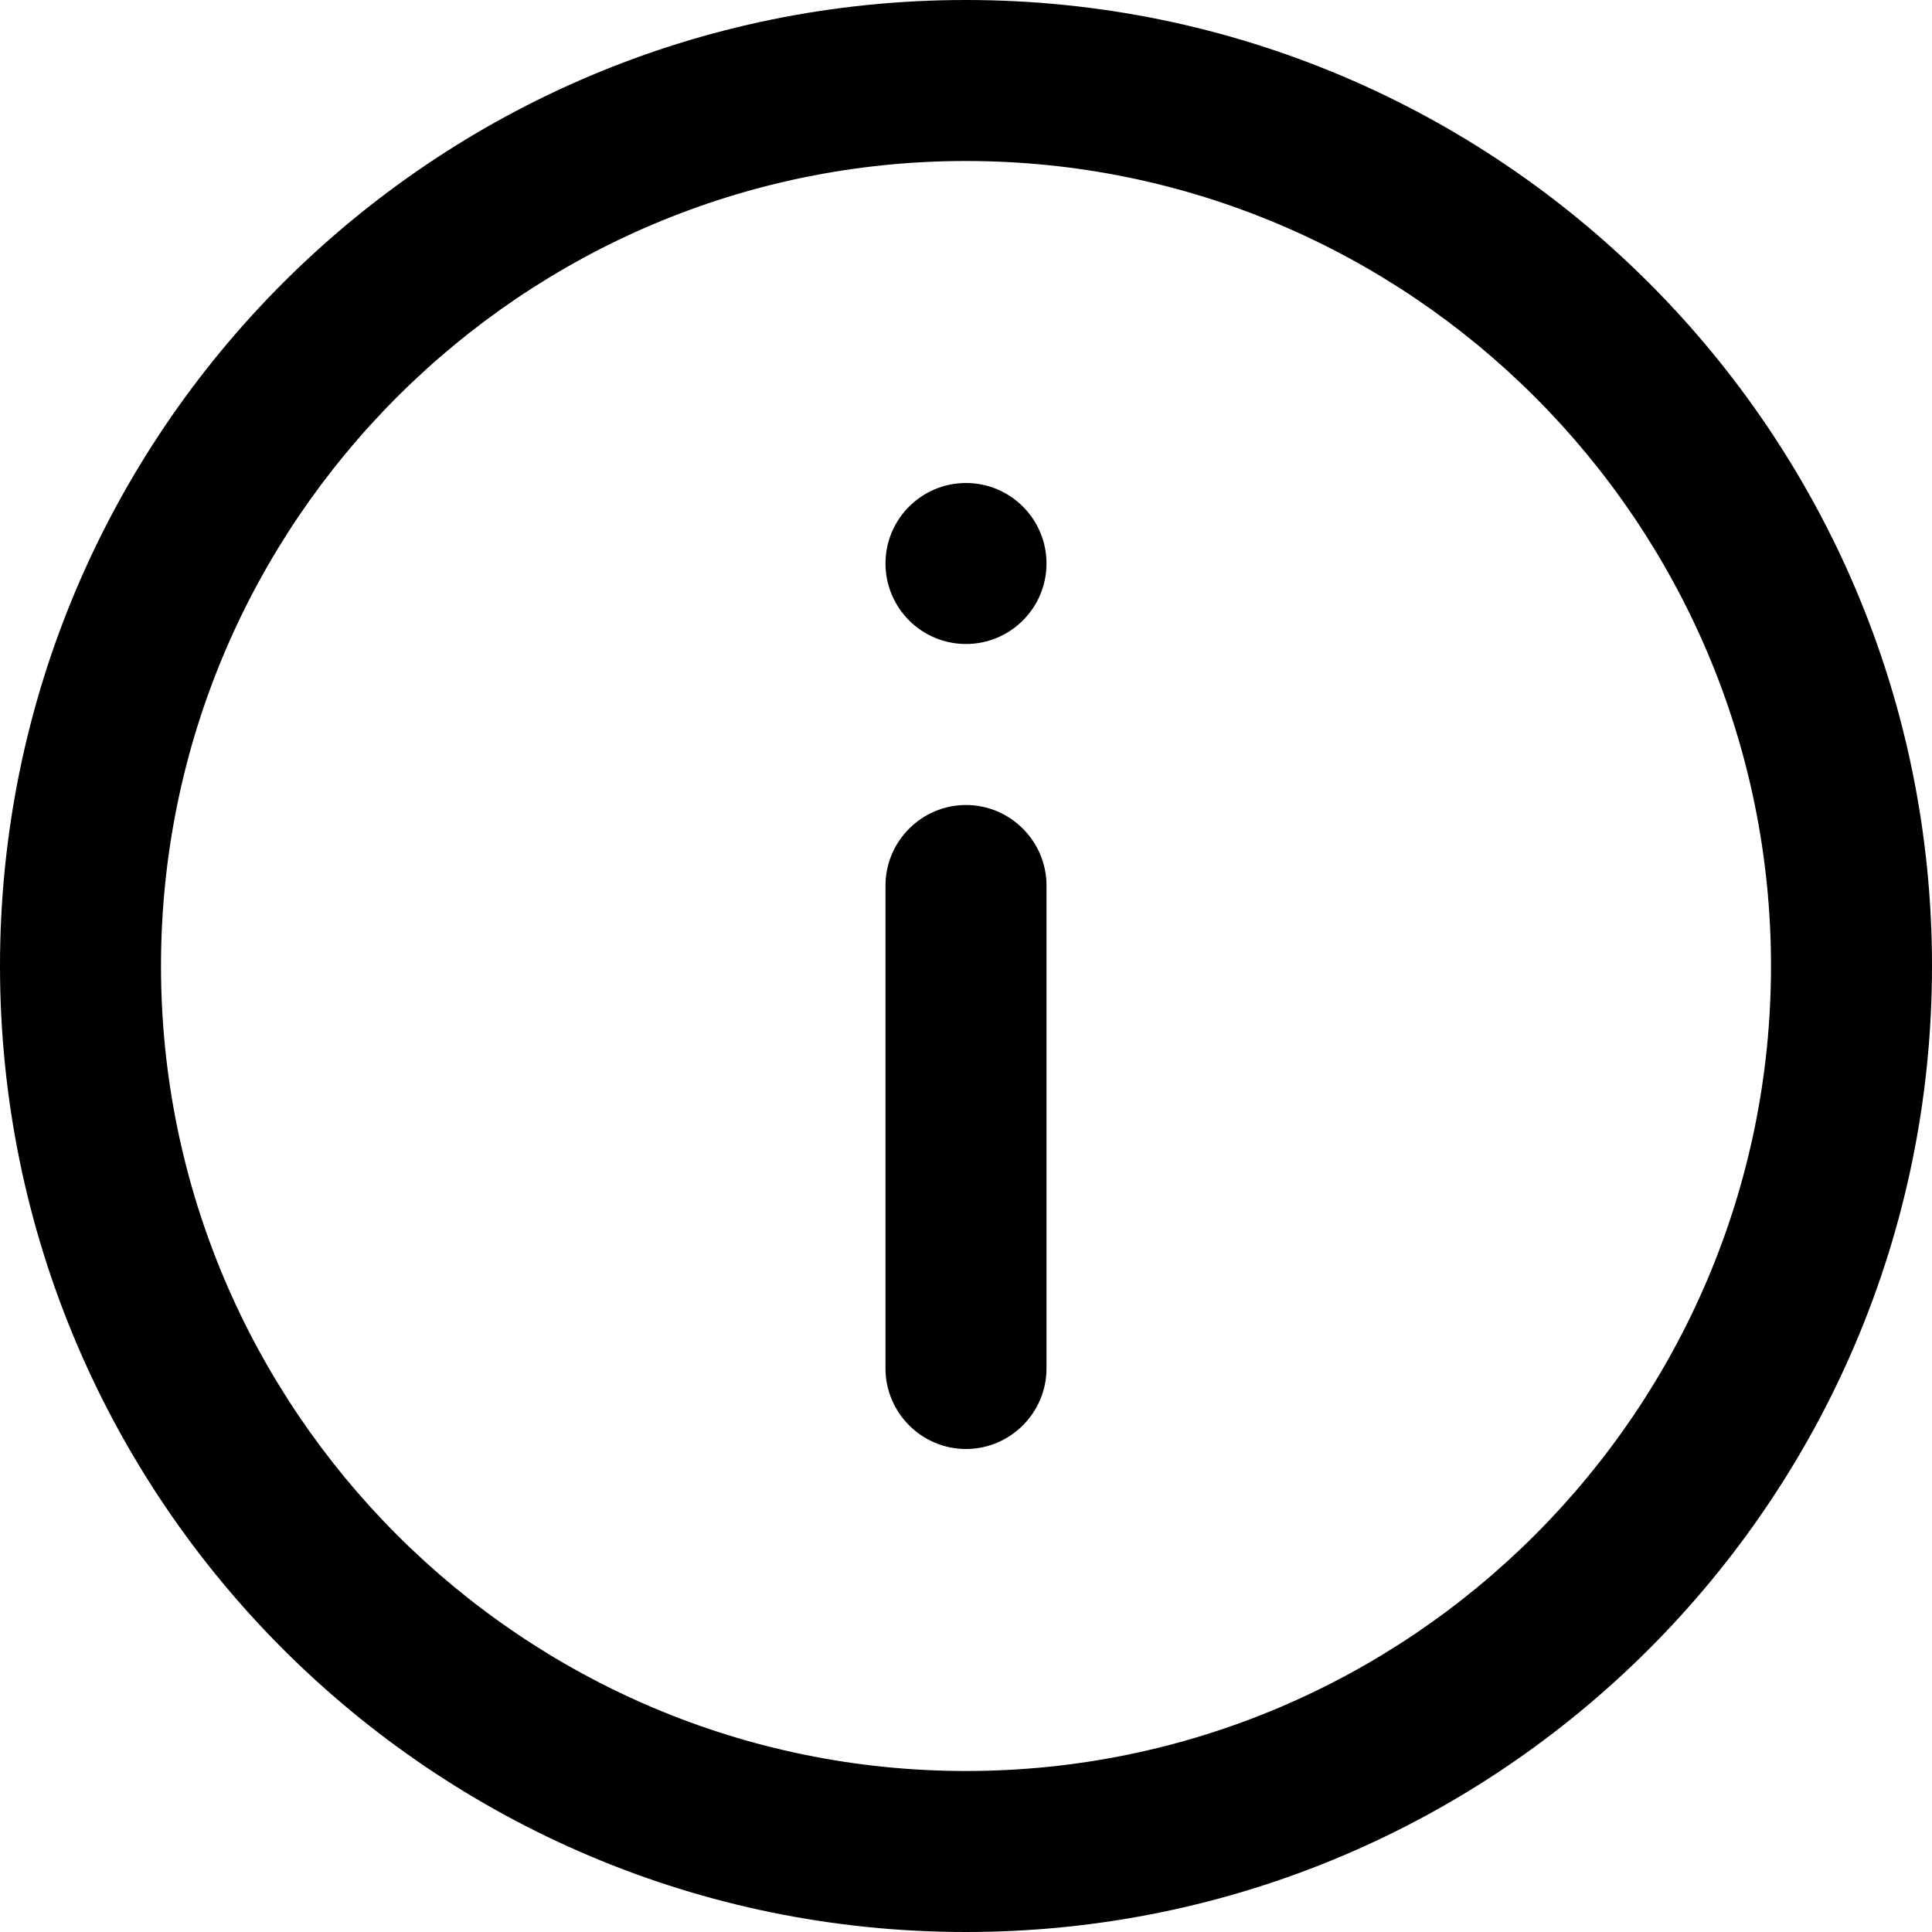 <svg width="12" height="12" viewBox="0 0 12 12" xmlns="http://www.w3.org/2000/svg"><title>alerts-and-notifications/info_12</title><path d="M6 11c-2.757 0-5-2.243-5-5 0-2.757 2.243-5 5-5 2.757 0 5 2.243 5 5 0 2.757-2.243 5-5 5m0-11c3.313 0 6 2.687 6 6 0 3.313-2.687 6-6 6-3.314 0-6-2.687-6-6 0-3.313 2.686-6 6-6zm0 3c-.276 0-.5.224-.5.5 0 .276.224.5.5.5.276 0 .5-.224.5-.5 0-.276-.224-.5-.5-.5zm0 2c-.275 0-.5.225-.5.5l0 3c0 .275.225.5.5.5.275 0 .5-.225.5-.5l0-3c0-.275-.225-.5-.5-.5z" fill="#000" fill-rule="evenodd"/></svg>